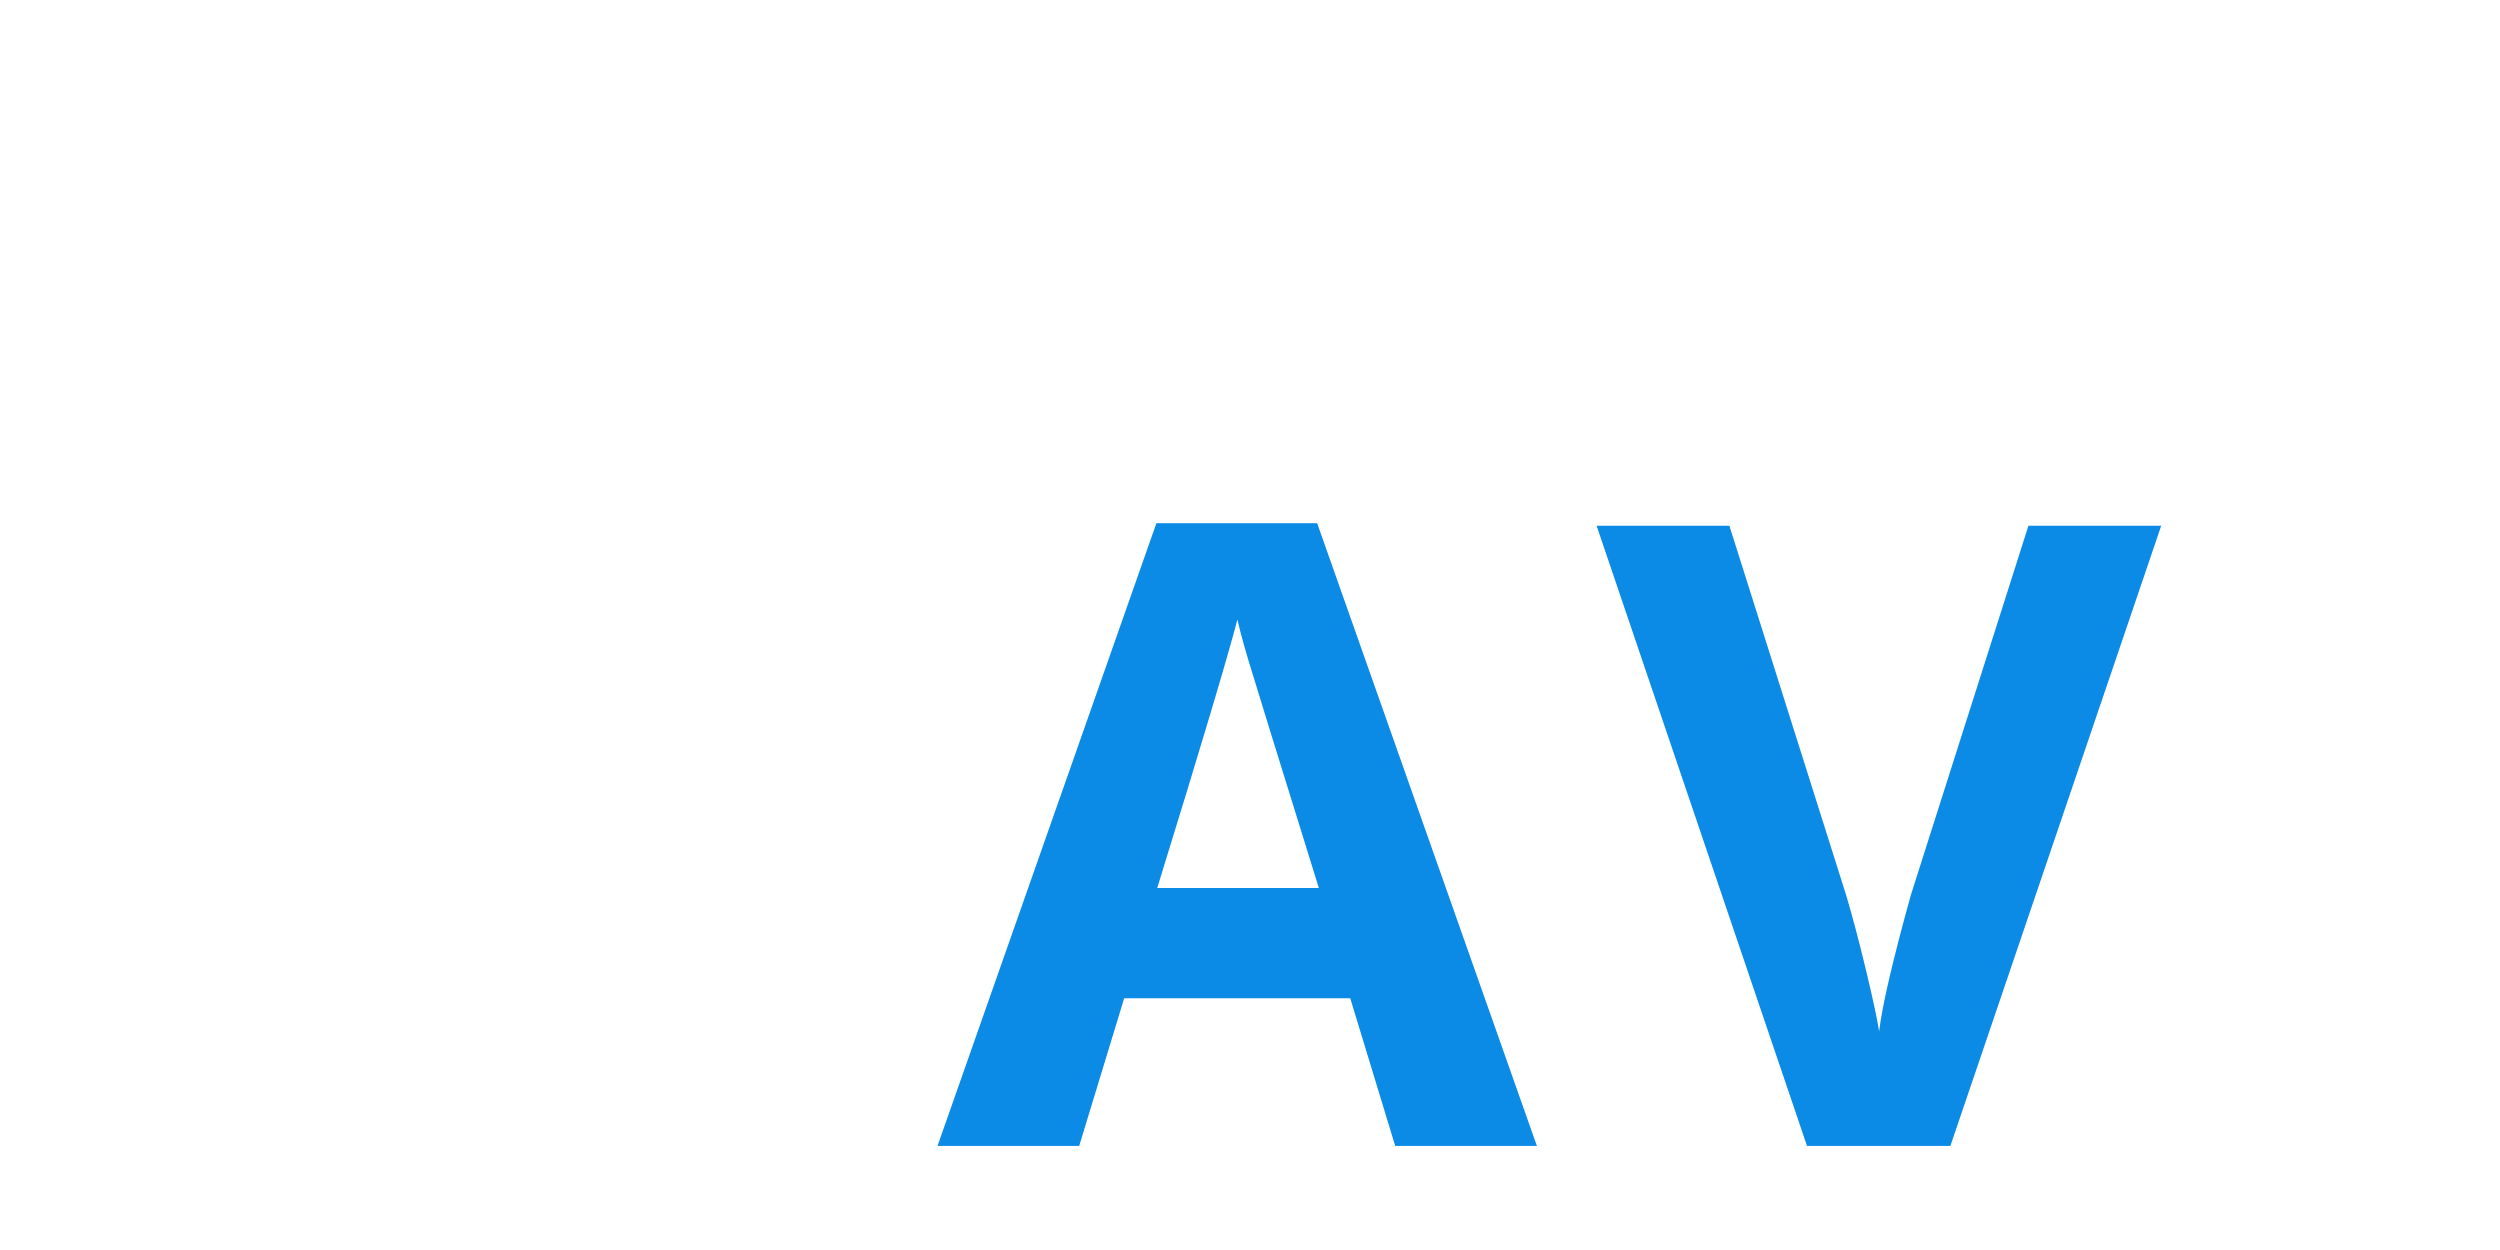 <?xml version="1.0"?>
<svg version="1.1" xmlns="http://www.w3.org/2000/svg" width="400px" height="200px" style=""><path fill="#0b8be6" d="M223.233,183.346l-7.194-23.619l-36.175,0l-7.194,23.619l-22.669,0l35.021-99.635l25.723,0l35.157,99.635l-22.669,0z M211.016,142.08q-9.977-32.103-11.233-36.311t-1.799-6.651q-2.24,8.688-12.828,42.962l25.859,0z M324.549,84.118l21.244,0l-33.732,99.228l-22.94,0l-33.664-99.228l21.244,0l18.665,59.048q1.561,5.226,3.224,12.183t2.07,9.672q0.747-6.244,5.09-21.854z"/><path fill="#" d=""/></svg>

